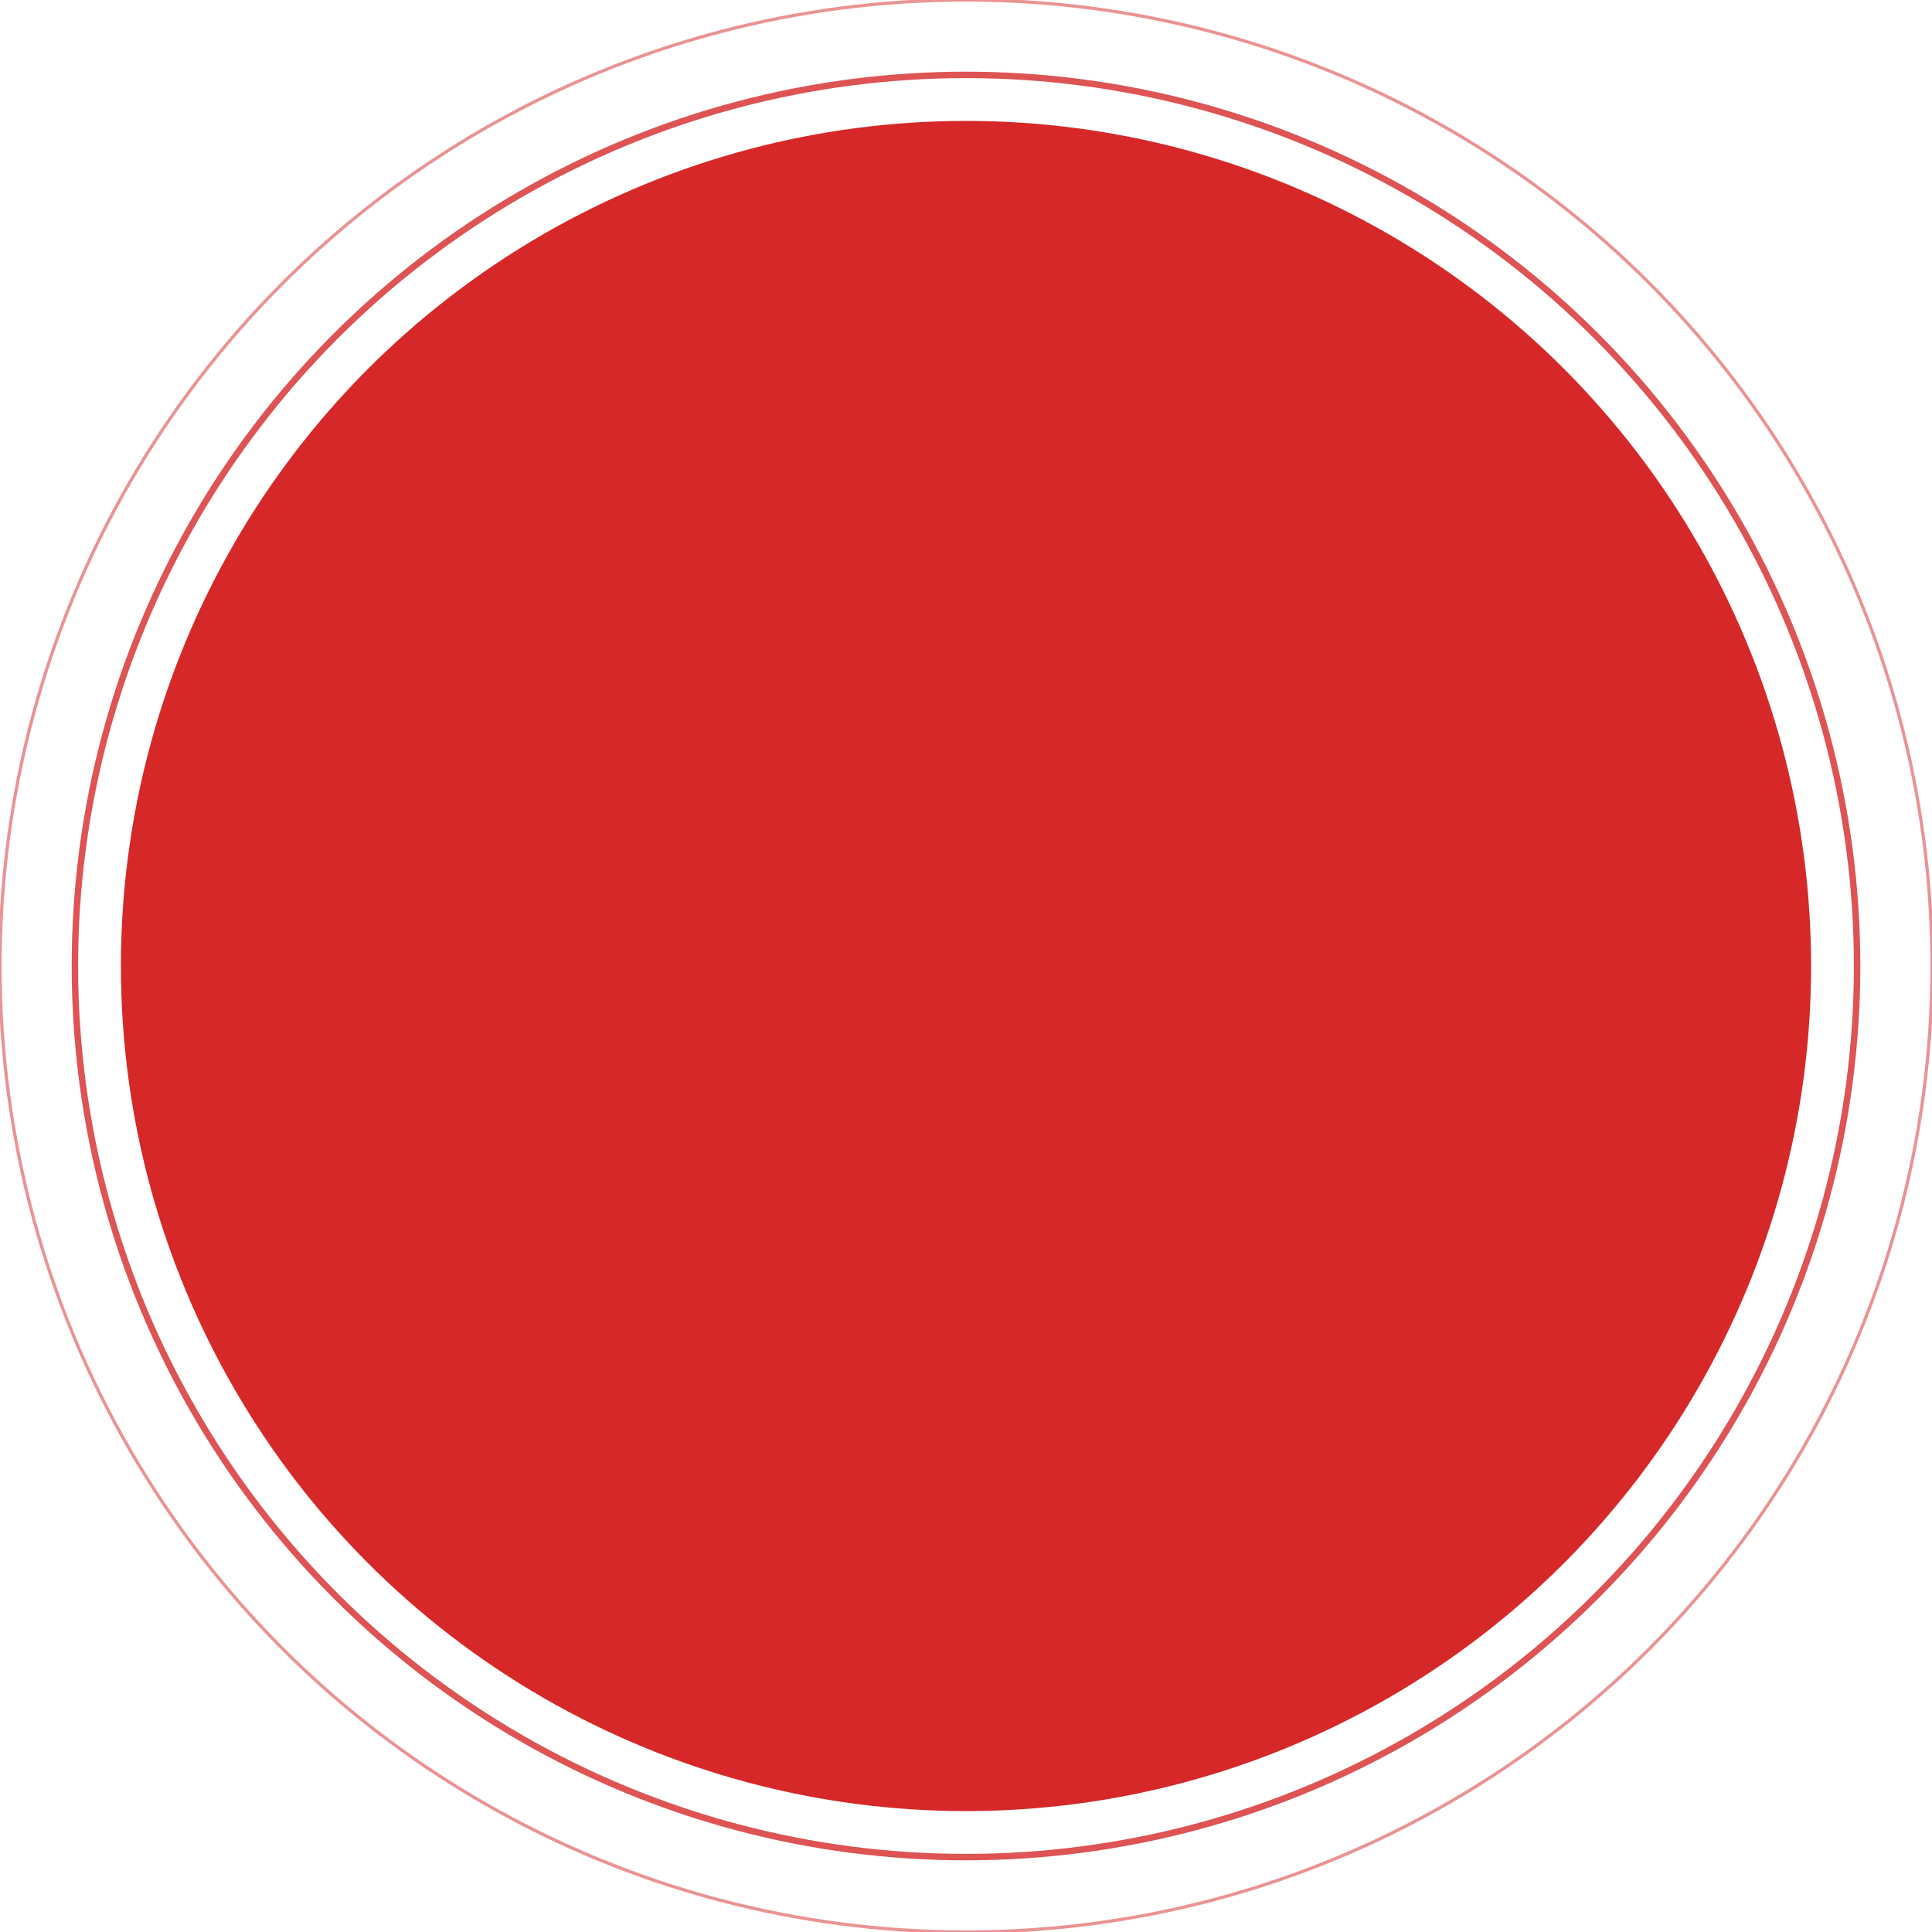 <svg id="Layer_1" data-name="Layer 1" xmlns="http://www.w3.org/2000/svg" viewBox="0 0 600 600"><defs><style>.cls-1{fill:#d62828;}.cls-2,.cls-3{fill:none;stroke:#d62828;stroke-miterlimit:10;}.cls-2{stroke-width:2px;opacity:0.8;}.cls-3{opacity:0.5;}</style></defs><circle class="cls-1" cx="300" cy="300" r="262.45"/><circle class="cls-2" cx="300" cy="300" r="276.74"/><circle class="cls-3" cx="300" cy="300" r="300"/></svg>